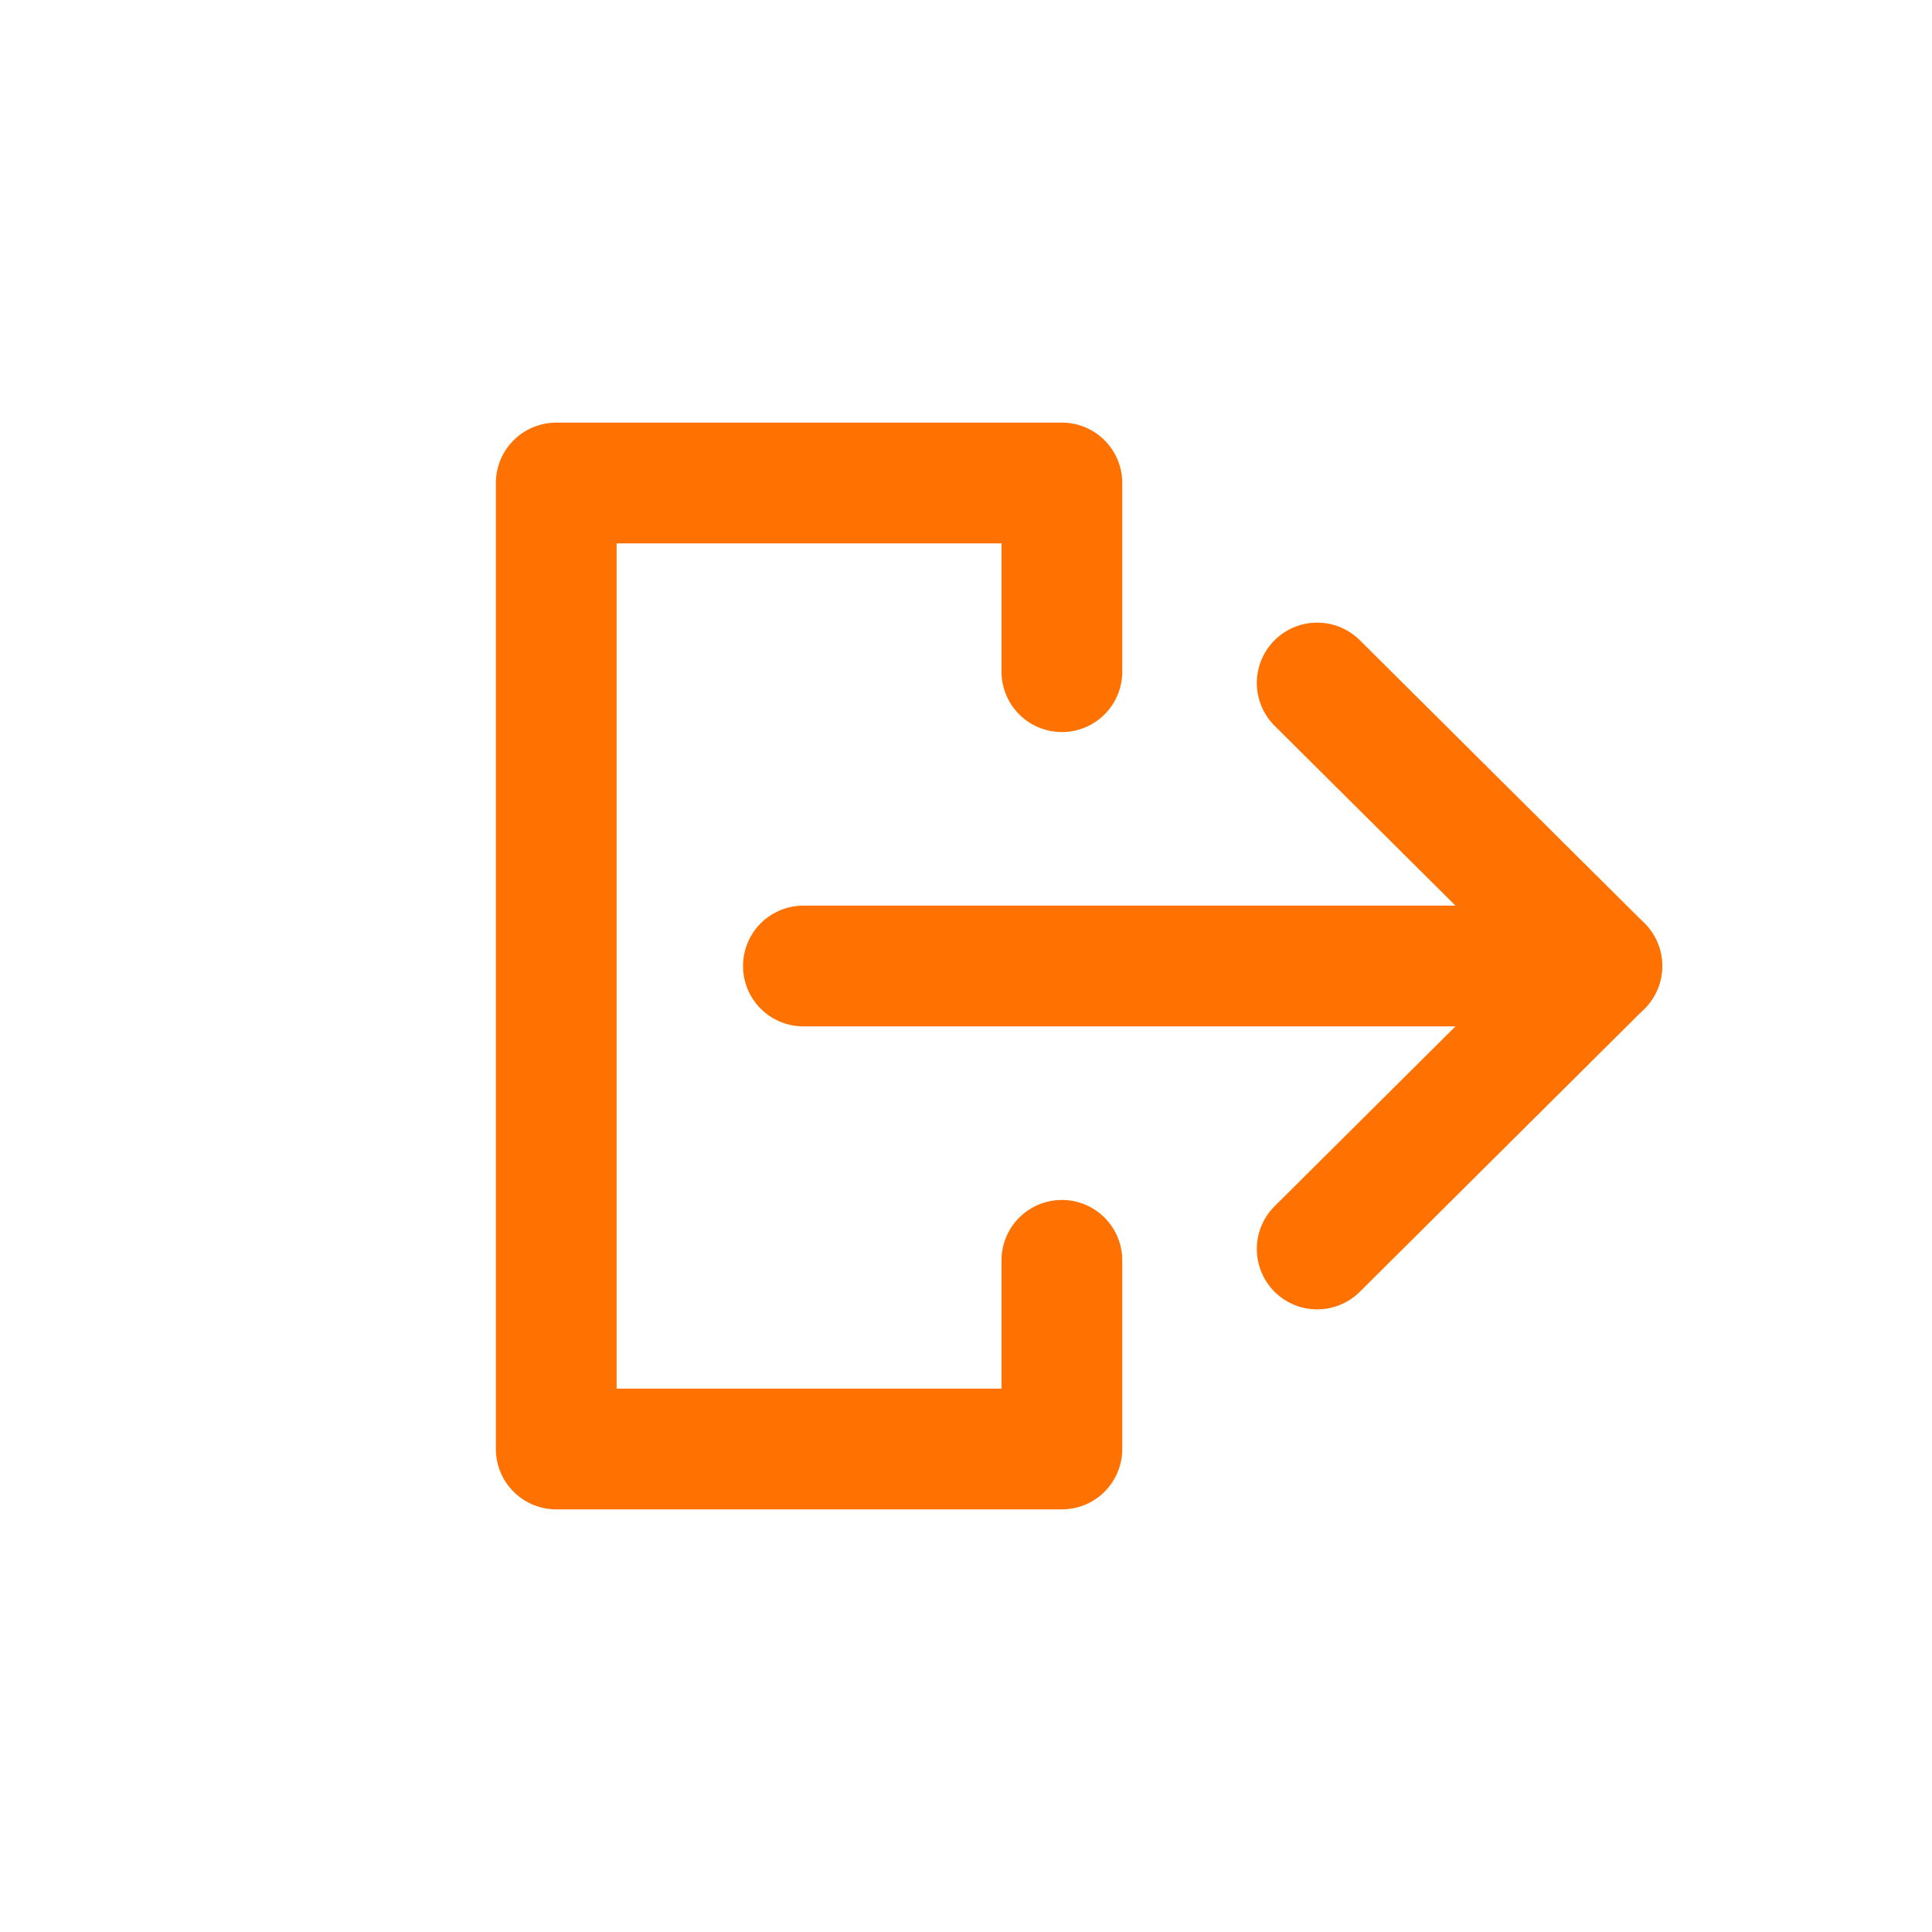 <?xml version="1.0" encoding="UTF-8"?>
<svg version="1.1" viewBox="0 0 1024 1024" xmlns="http://www.w3.org/2000/svg"><path d="m562.82 356v-100h-268v512h268v-100" fill="none" stroke="#ff7100" stroke-linecap="round" stroke-linejoin="round" stroke-width="64"/><path d="m698.14 662 150.86-150-150.86-150" fill="none" stroke="#ff7100" stroke-linecap="round" stroke-linejoin="round" stroke-width="64"/><path d="m849 512h-423.18" fill="none" stroke="#ff7100" stroke-linecap="round" stroke-linejoin="round" stroke-width="64"/></svg>
